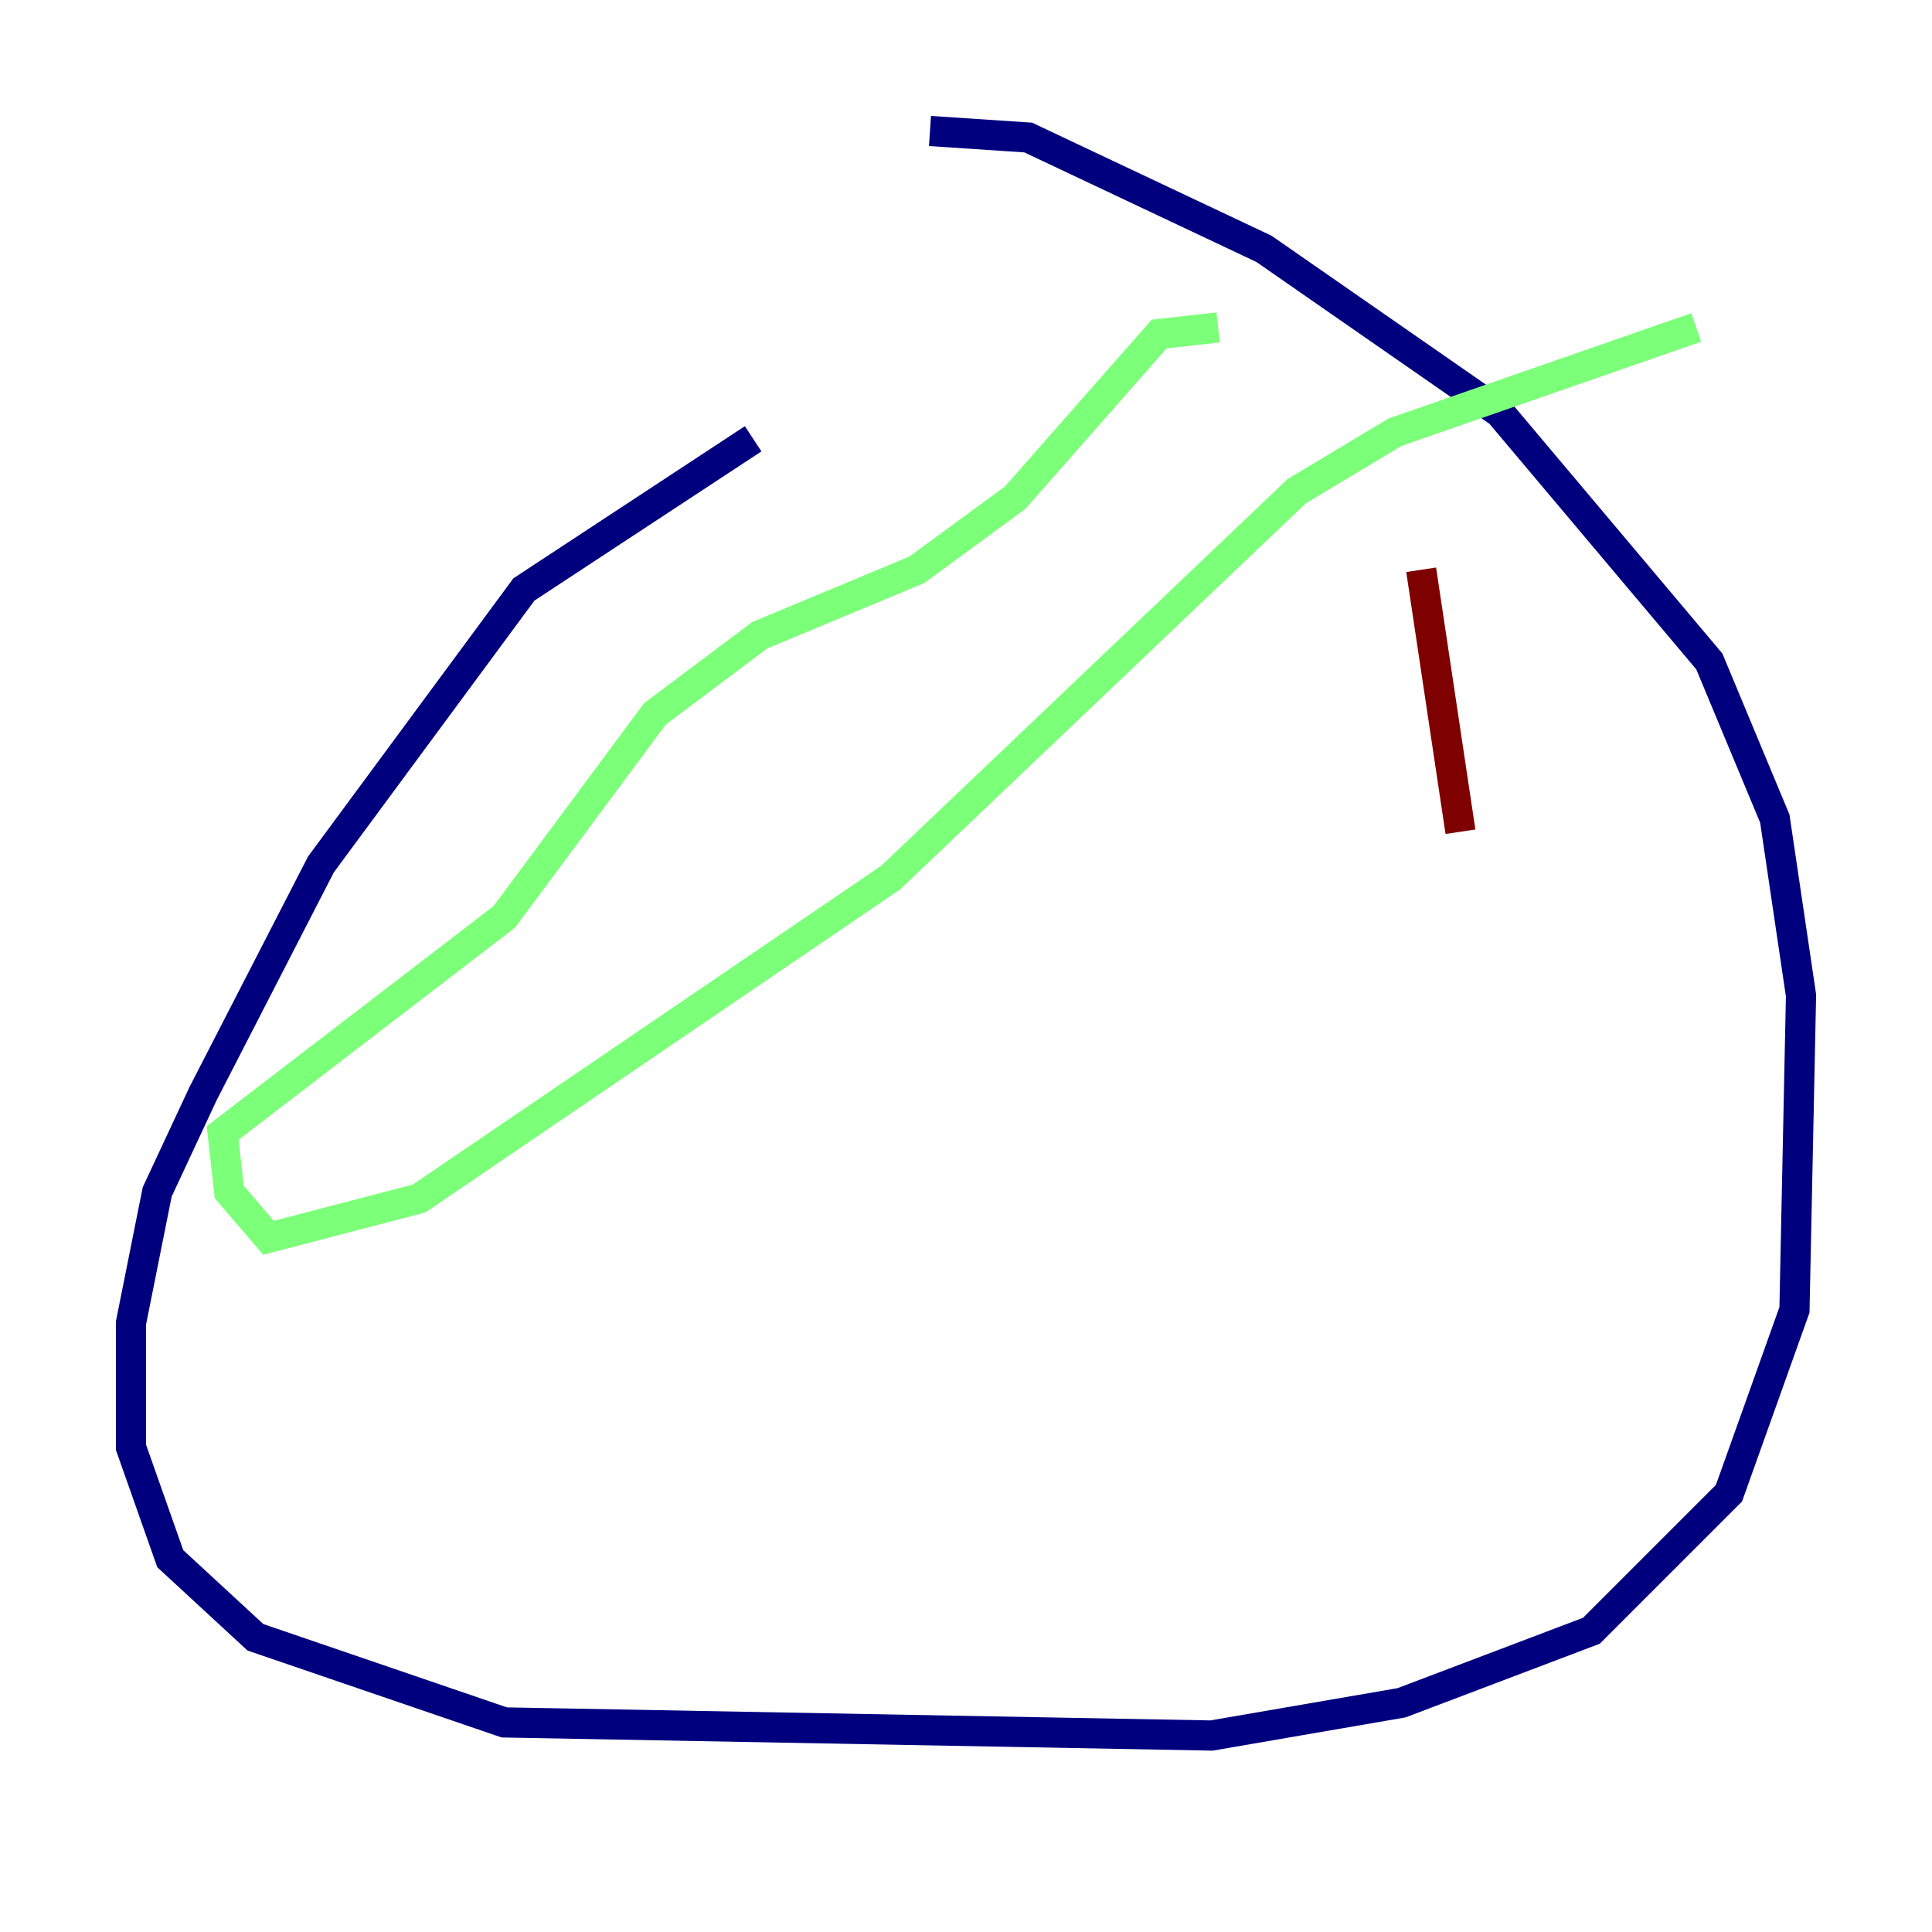 <?xml version="1.0" encoding="utf-8" ?>
<svg baseProfile="tiny" height="128" version="1.2" viewBox="0,0,128,128" width="128" xmlns="http://www.w3.org/2000/svg" xmlns:ev="http://www.w3.org/2001/xml-events" xmlns:xlink="http://www.w3.org/1999/xlink"><defs /><polyline fill="none" points="49.898,29.071 34.712,39.051 21.261,57.275 13.451,72.461 10.414,78.969 8.678,87.647 8.678,95.891 11.281,103.268 16.922,108.475 33.41,114.115 80.271,114.983 92.854,112.814 105.437,108.041 114.549,98.929 118.888,86.78 119.322,65.953 117.586,54.237 113.248,43.824 99.363,27.336 83.742,16.488 68.122,9.112 61.614,8.678" stroke="#00007f" stroke-width="2" /><polyline fill="none" points="80.705,21.695 76.8,22.129 67.254,32.976 60.746,37.749 50.332,42.088 43.39,47.295 33.41,60.746 14.752,75.064 15.186,78.969 17.79,82.007 27.77,79.403 59.01,58.142 85.912,32.542 92.42,28.637 112.38,21.695" stroke="#7cff79" stroke-width="2" /><polyline fill="none" points="94.156,37.749 96.759,55.105" stroke="#7f0000" stroke-width="2" /></svg>
